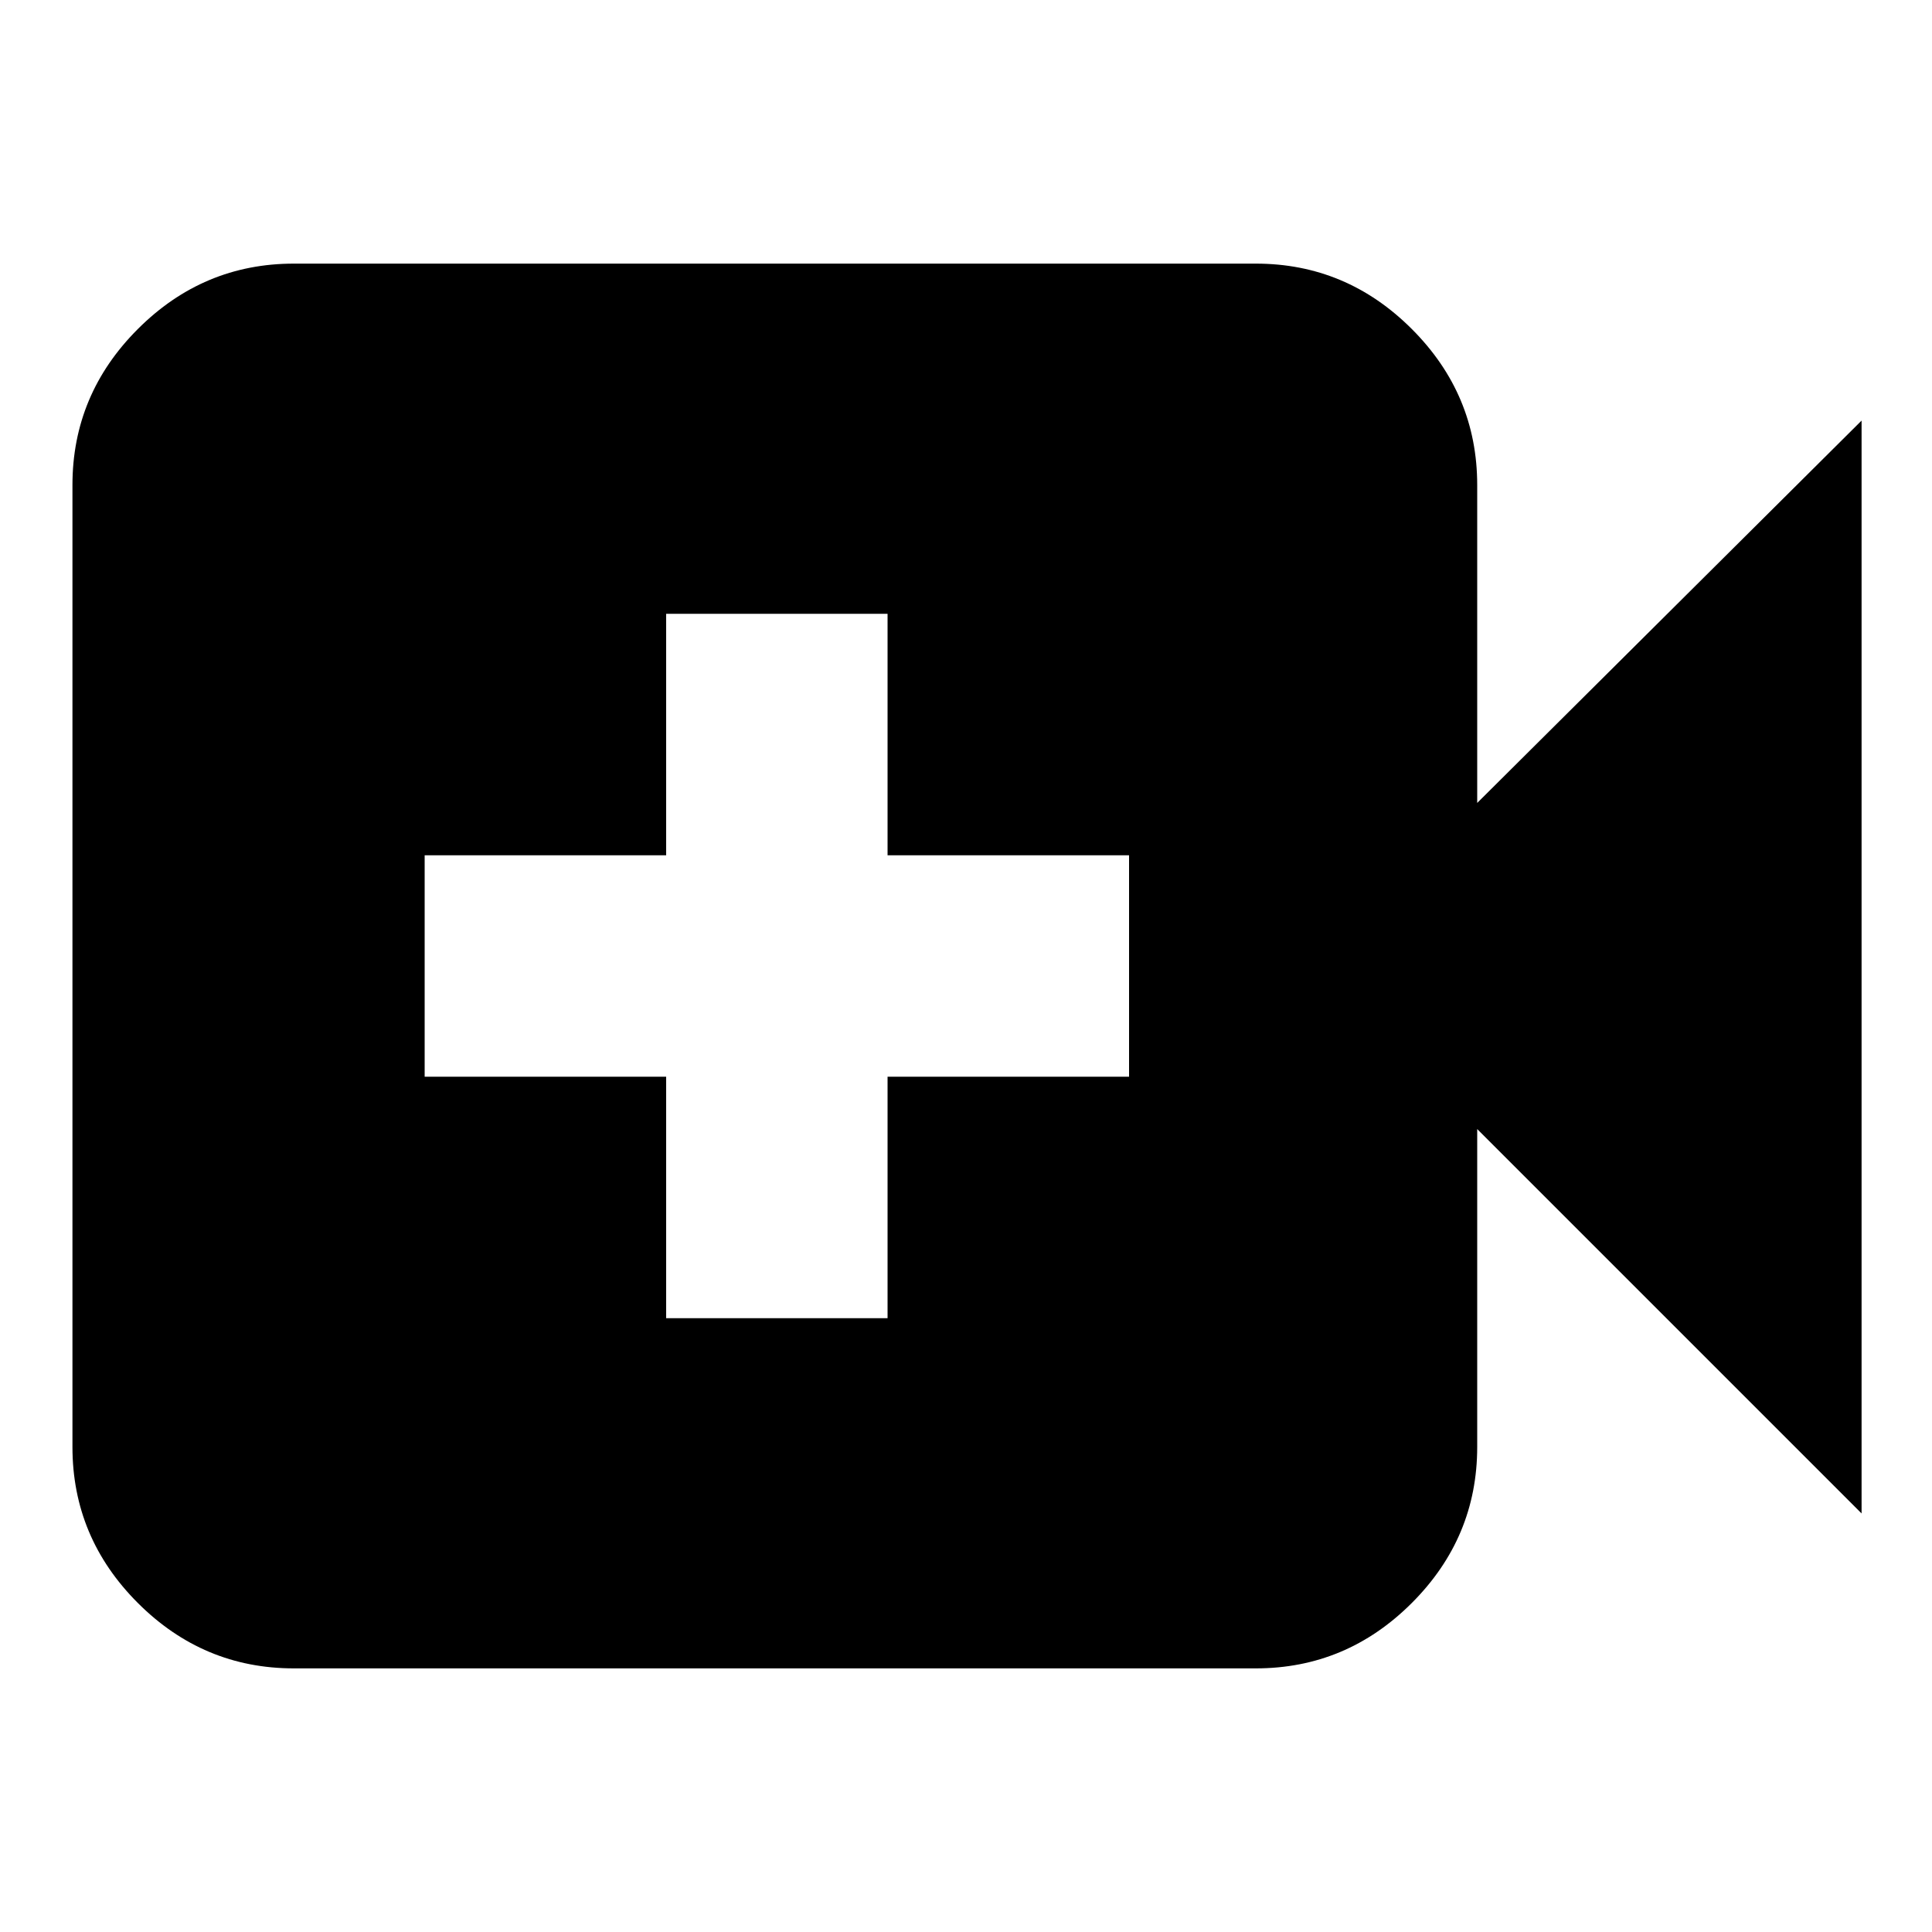<svg xmlns="http://www.w3.org/2000/svg" height="20" width="20"><path d="M3.042 17.271Q2.104 17.271 1.427 16.594Q0.75 15.917 0.75 14.979V5.021Q0.75 4.083 1.427 3.406Q2.104 2.729 3.042 2.729H13Q13.938 2.729 14.615 3.406Q15.292 4.083 15.292 5.021V8.312L19.271 4.354V15.667L15.292 11.688V14.979Q15.292 15.917 14.615 16.594Q13.938 17.271 13 17.271ZM6.896 13.646H9.188V11.146H11.688V8.854H9.188V6.354H6.896V8.854H4.396V11.146H6.896Z"/></svg>